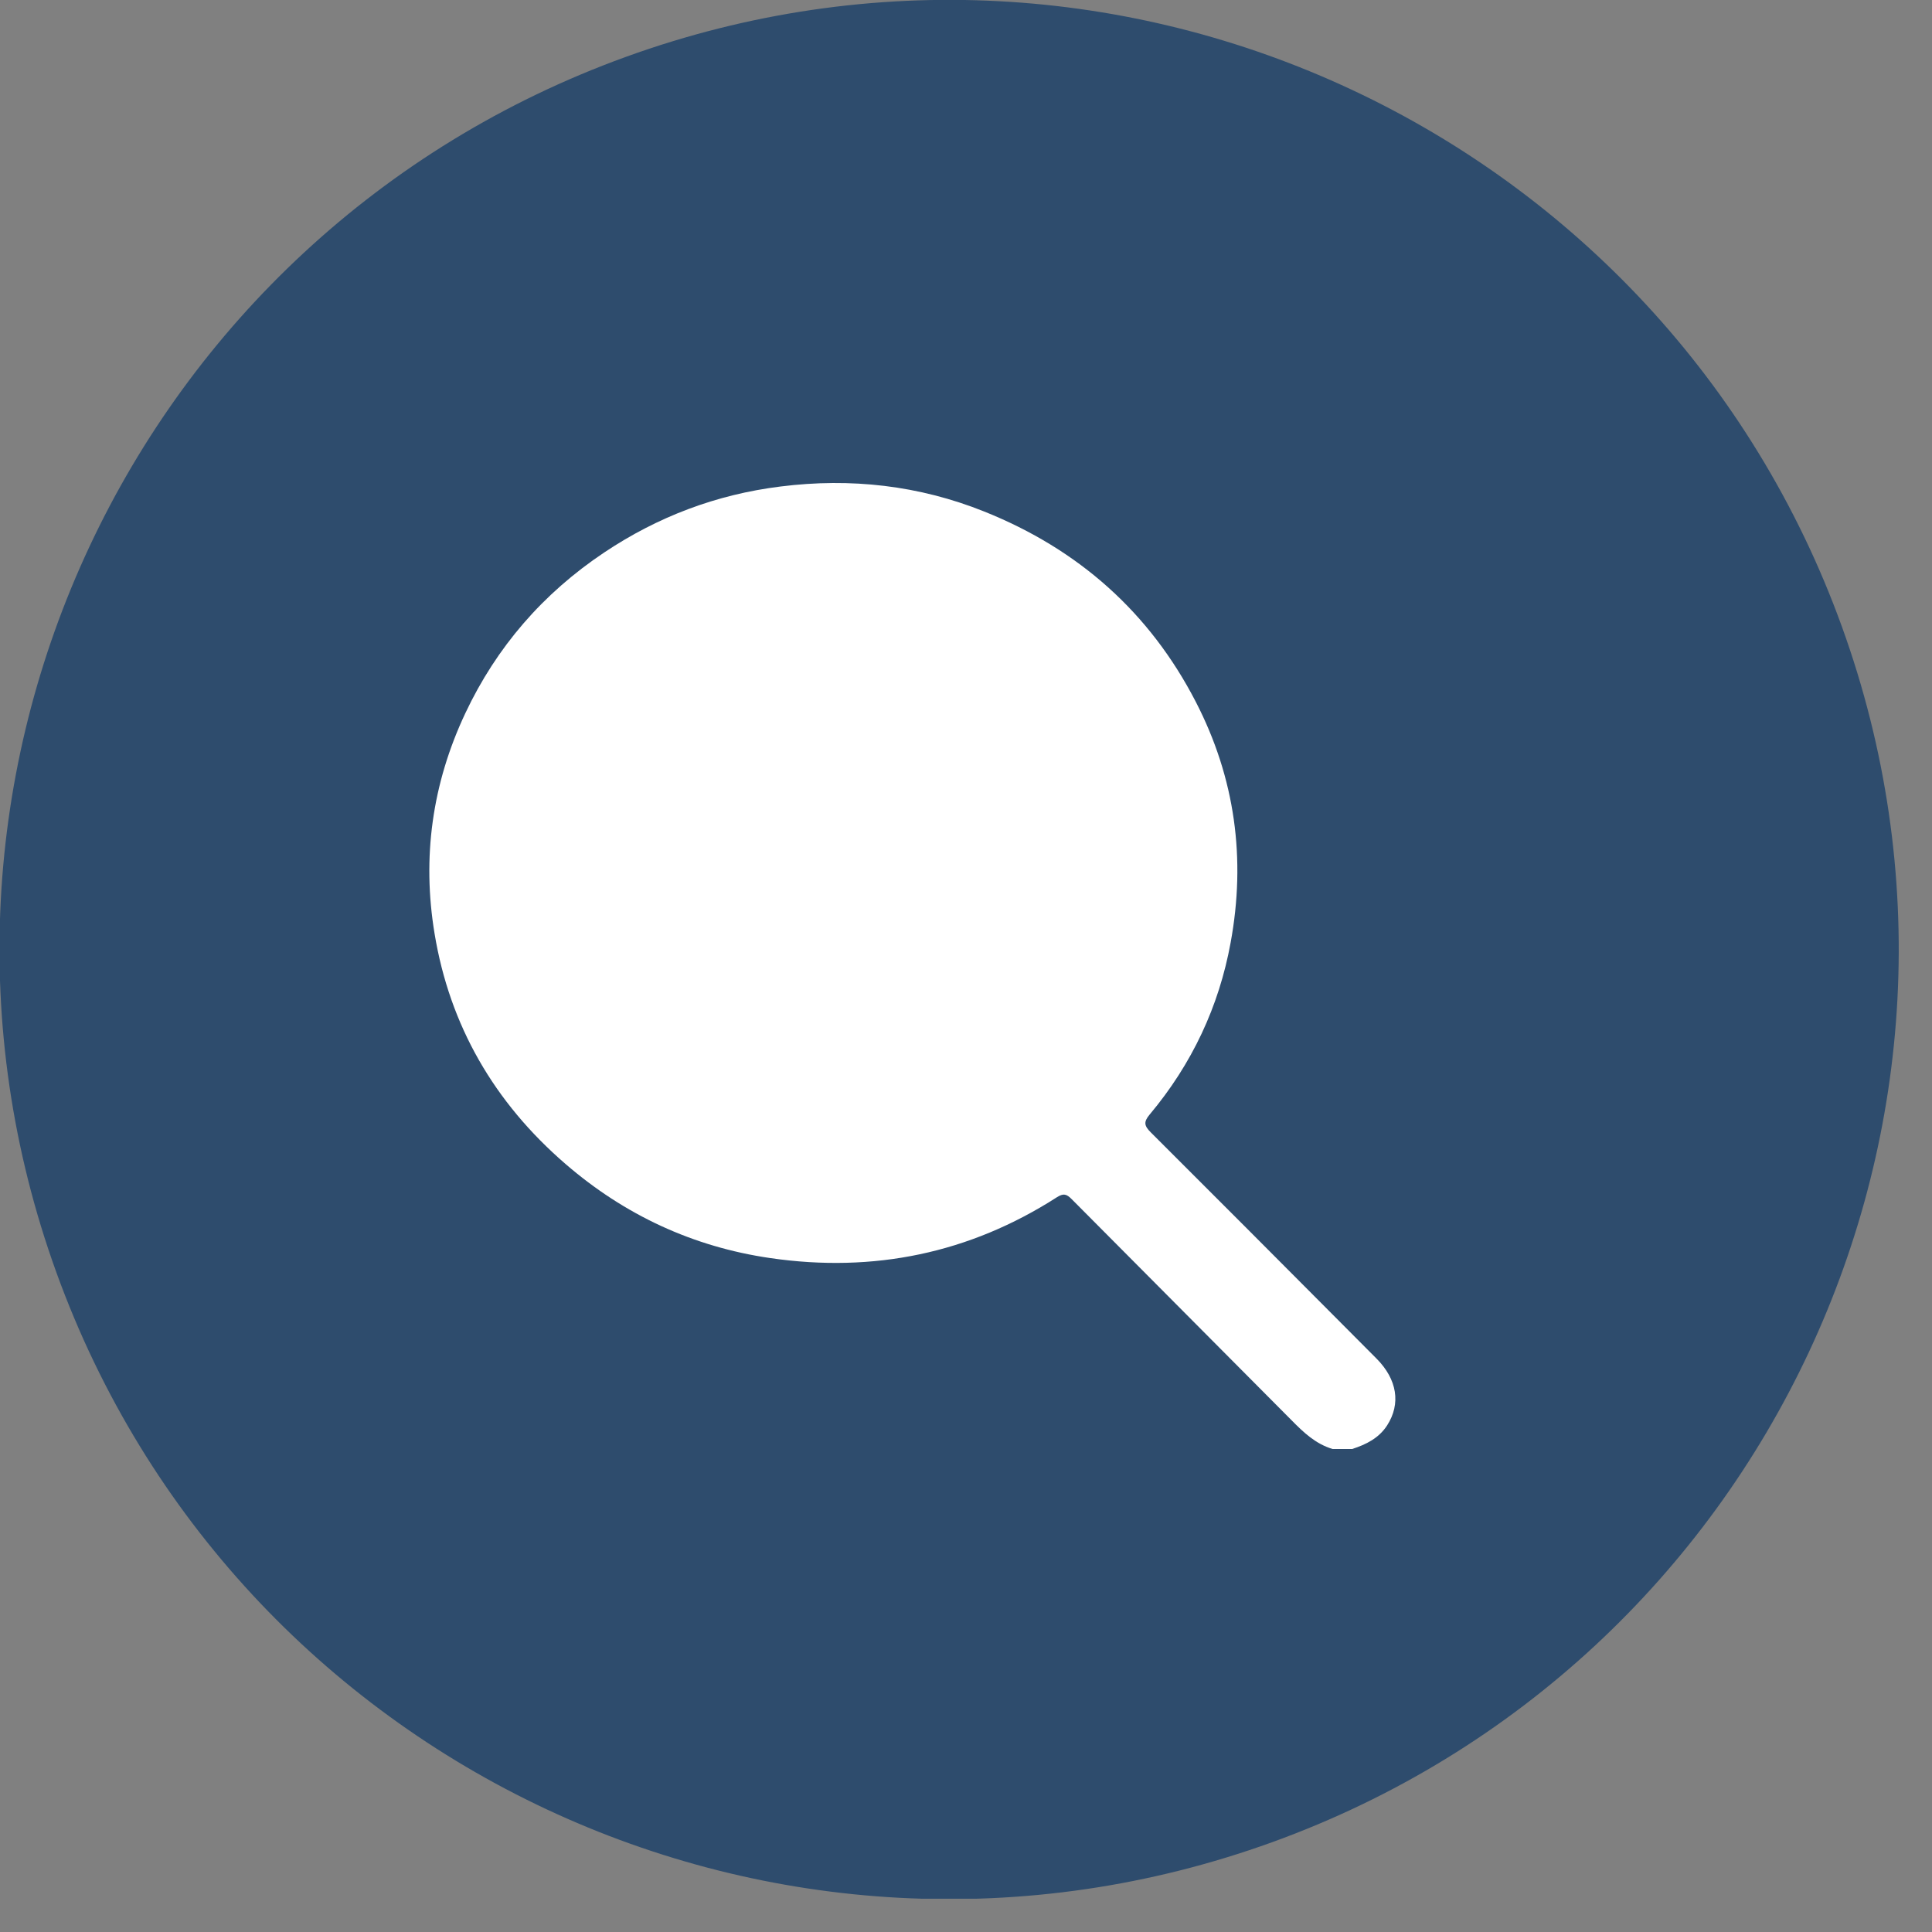 <svg width="36" height="36" viewBox="0 0 36 36" fill="none" xmlns="http://www.w3.org/2000/svg">
<rect x="0" y="0" width="36" height="36" fill="#808080" stroke="none"/>
<g clip-path="url(#clip0_1680_4135)">
<path d="M23.707 34.326C32.893 31.001 37.645 20.858 34.319 11.671C30.994 2.485 20.851 -2.267 11.664 1.059C2.477 4.384 -2.274 14.527 1.052 23.714C4.377 32.9 14.52 37.652 23.707 34.326Z" fill="#2E4C6D"/>
<path fill-rule="evenodd" clip-rule="evenodd" d="M24.978 24.641C25.202 24.866 25.426 25.091 25.65 25.316C26.035 25.703 26.106 26.157 25.847 26.56C25.694 26.797 25.457 26.916 25.195 27H24.831C24.513 26.905 24.289 26.69 24.067 26.465C23.419 25.812 22.77 25.16 22.121 24.508C21.403 23.788 20.686 23.067 19.97 22.345C19.873 22.247 19.816 22.231 19.692 22.31C18.067 23.353 16.279 23.722 14.356 23.443C12.907 23.233 11.634 22.635 10.541 21.692C9.205 20.54 8.38 19.106 8.098 17.399C7.862 15.978 8.052 14.601 8.672 13.287C9.251 12.06 10.114 11.059 11.261 10.293C12.252 9.631 13.345 9.214 14.546 9.065C15.854 8.901 17.124 9.044 18.341 9.532C20.106 10.239 21.425 11.419 22.28 13.074C23.017 14.5 23.218 16.004 22.931 17.564C22.714 18.753 22.211 19.827 21.422 20.768C21.304 20.909 21.322 20.979 21.445 21.102C22.626 22.279 23.802 23.46 24.978 24.641Z" fill="white"/>
</g>
<defs>
<clipPath id="clip0_1680_4135">
<rect width="35.38" height="35.38" fill="white"/>
</clipPath>
</defs>
</svg>
